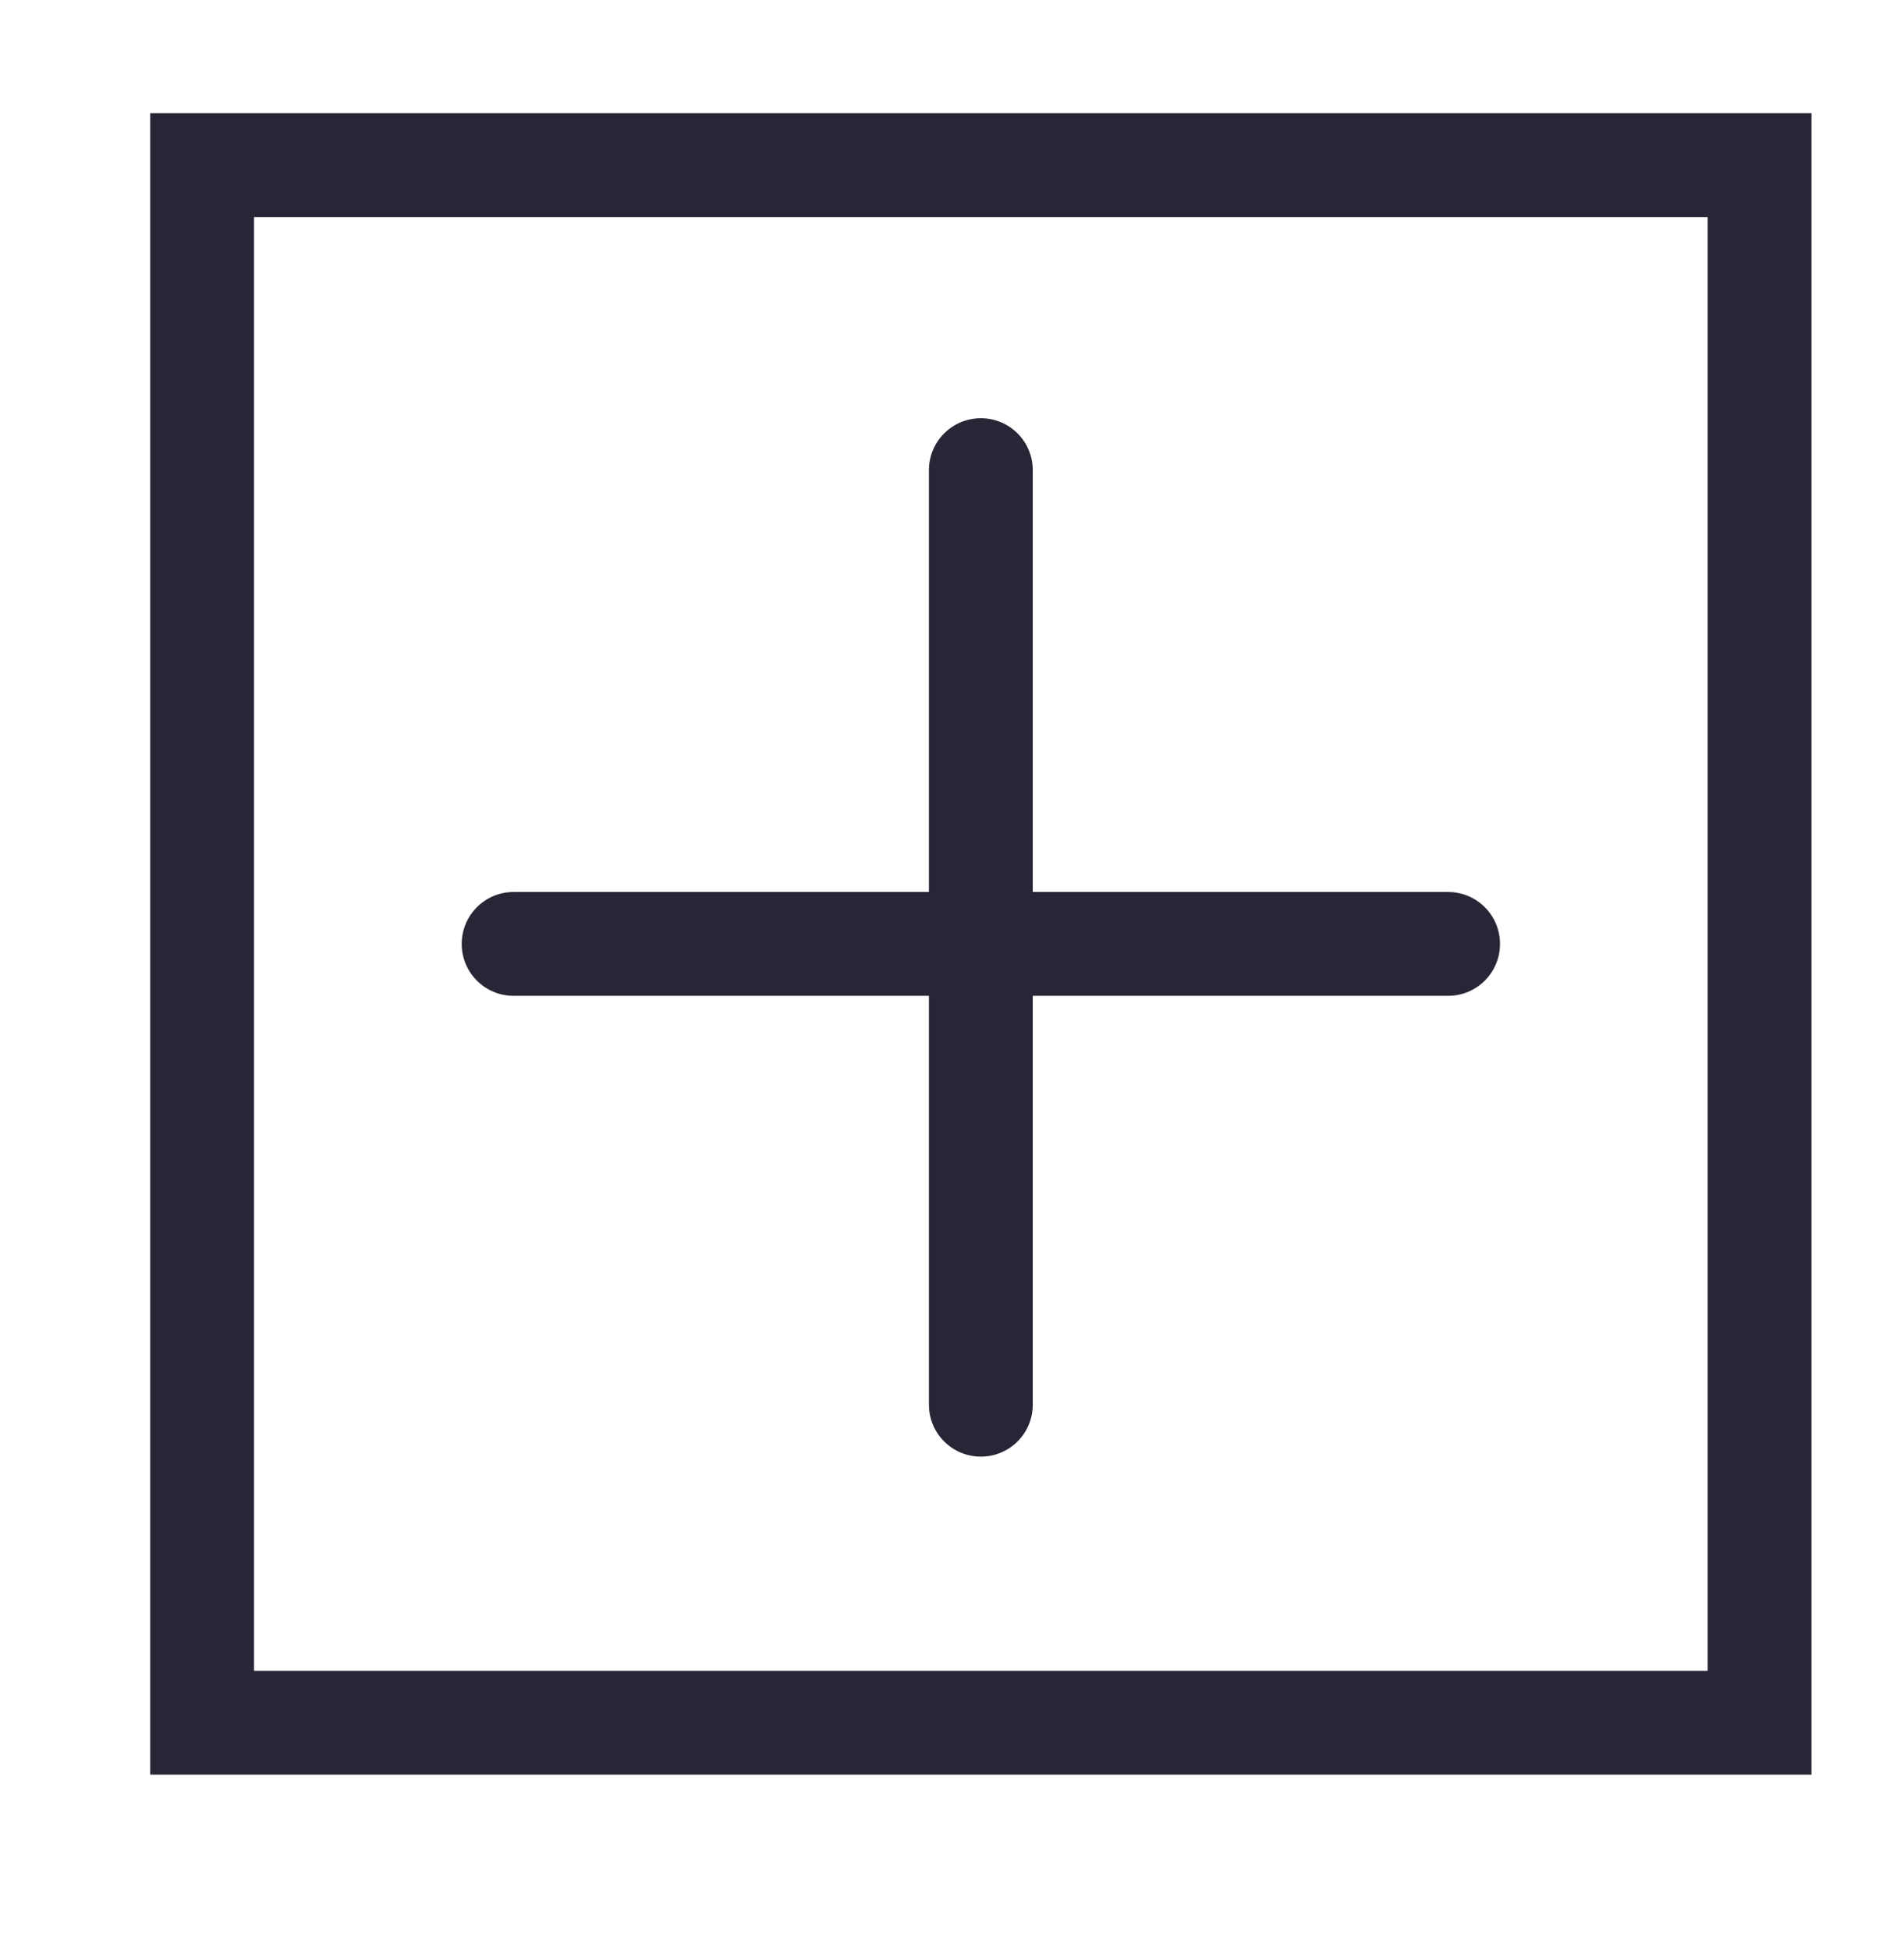 <?xml version="1.0" encoding="utf-8"?>
<!DOCTYPE svg PUBLIC "-//W3C//DTD SVG 1.1//EN" "http://www.w3.org/Graphics/SVG/1.1/DTD/svg11.dtd">
<svg version="1.1" id="图形" xmlns="http://www.w3.org/2000/svg" xmlns:xlink="http://www.w3.org/1999/xlink" x="0px" y="0px" width="1000px" height="1024px" viewBox="0 0 1000 1024" enable-background="new 0 0 1000 1024" xml:space="preserve">
  <path fill="#272636" d="M78.898 752.562v-872.479h872.513V752.562H78.898zM896.879-65.385H133.428V698.034H896.879V-65.385zM269.758 289.056h218.13v-214.711c0-15.07 12.195-27.264 27.266-27.264 15.07 0 27.264 12.194 27.264 27.264V289.056h218.131c15.07 0 27.265 12.198 27.265 27.268 0 15.07-12.194 27.264-27.265 27.264h-218.131V565.114c0 15.07-12.193 27.265-27.264 27.265-15.071 0-27.266-12.195-27.266-27.265v-221.526H269.758c-15.07 0-27.266-12.194-27.266-27.264C242.493 301.254 254.688 289.056 269.758 289.056z" transform="translate(0, 812) scale(1, -1)"/>
</svg>
